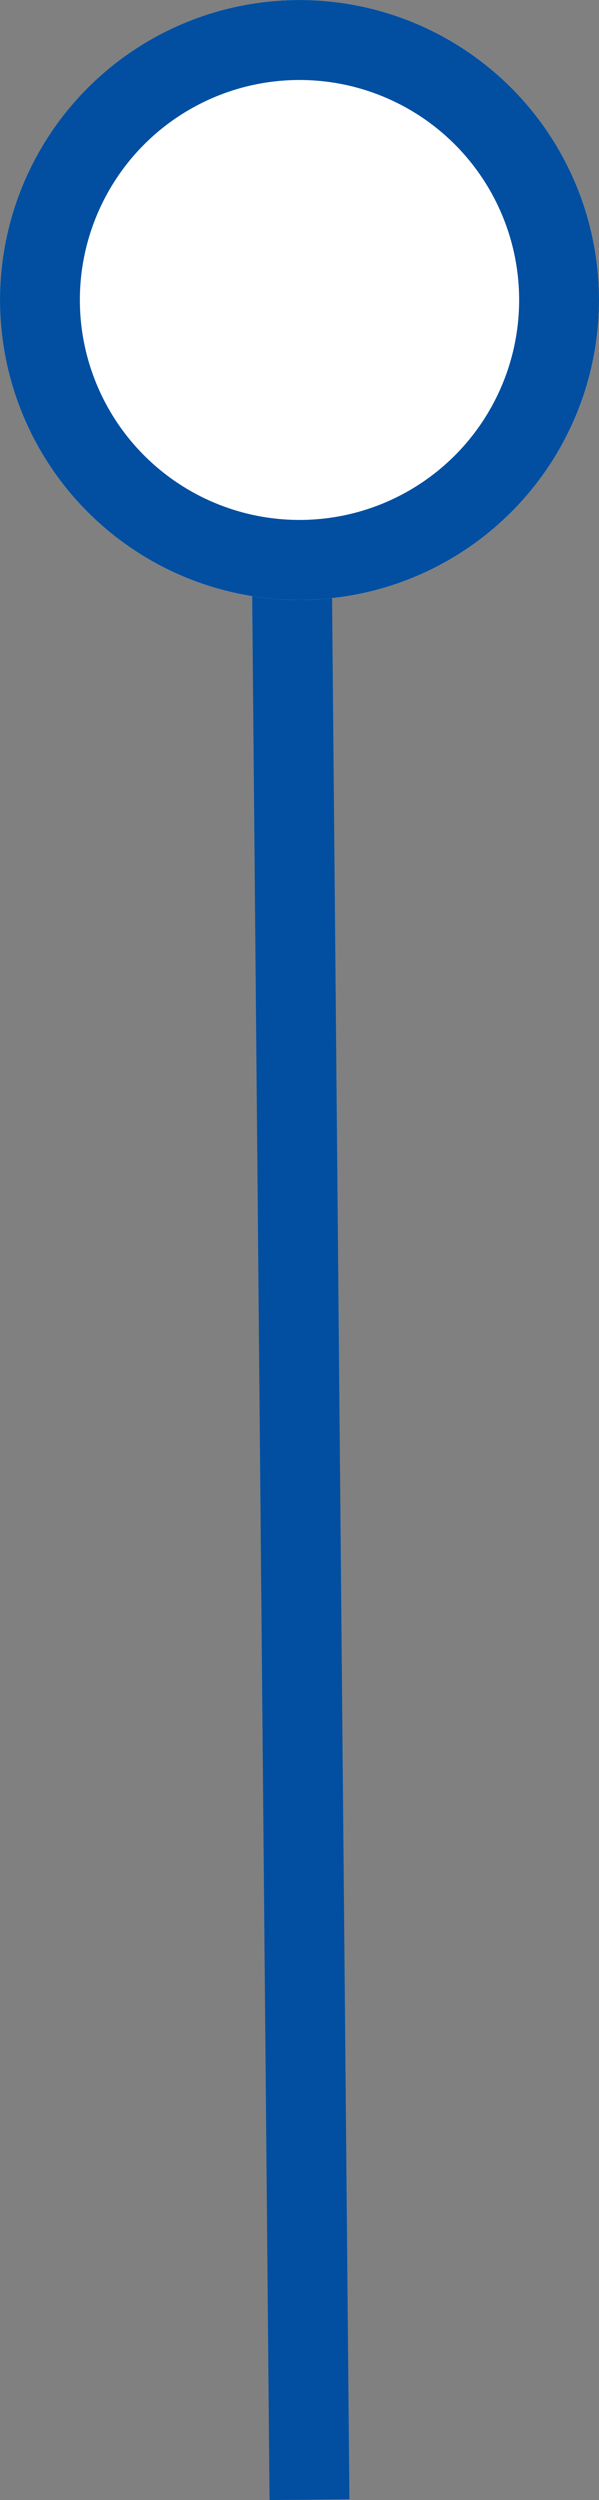 <svg xmlns="http://www.w3.org/2000/svg" width="30" height="125.018" viewBox="0 0 30 125.018">
  <rect x="0" y="0" width="30" height="125.018" fill="#808080" stroke="none"/>
  <g id="stepSectionIcon.inline" transform="translate(-959 -4120)">
    <path id="Path_570" data-name="Path 570" d="M0,0,.612,67.027,1,109.467" transform="translate(973.5 4135.533)" fill="none" stroke="#024fa1" stroke-width="4"/>
    <g id="Ellipse_13" data-name="Ellipse 13" transform="translate(959 4120)" fill="#fff" stroke="#024fa1" stroke-width="4">
      <circle cx="15" cy="15" r="15" stroke="none"/>
      <circle cx="15" cy="15" r="13" fill="none"/>
    </g>
  </g>
</svg>
